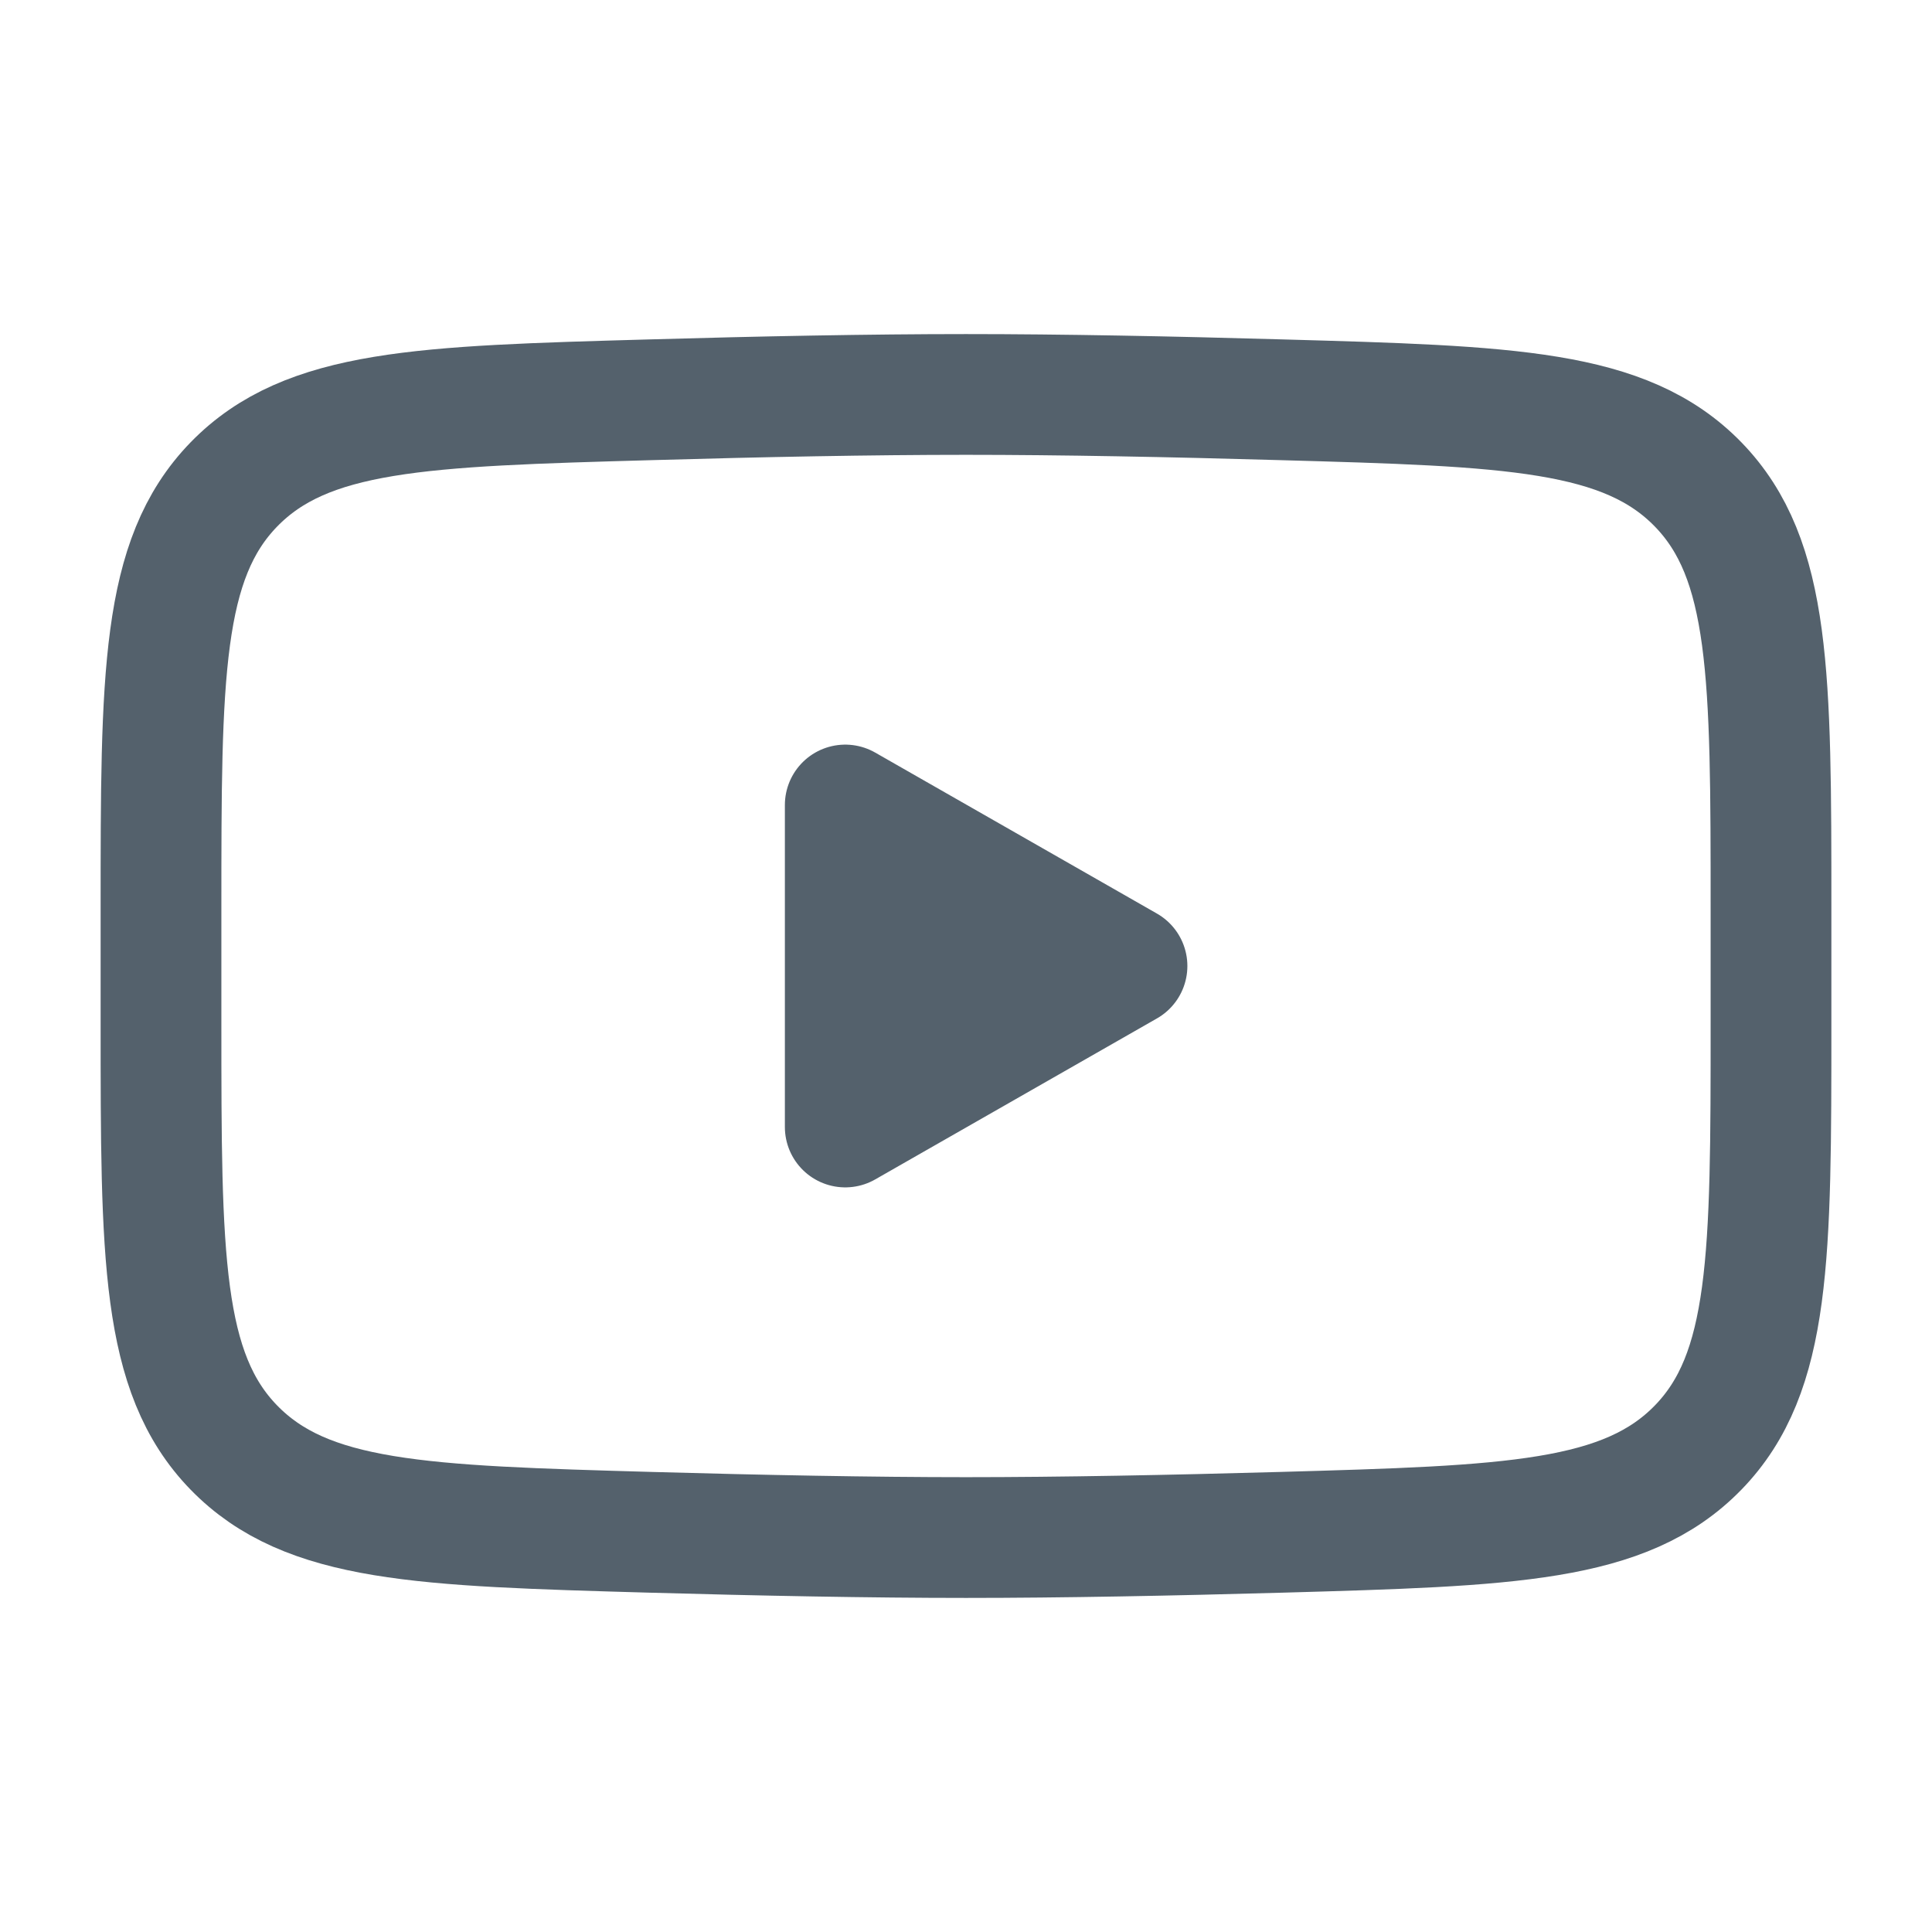 <svg width="24" height="24" viewBox="0 0 24 24" fill="none" xmlns="http://www.w3.org/2000/svg">
    <path d="M14 12L10.5 14V10L14 12Z" fill="#54616C" stroke="#54616C" stroke-width="1.5" stroke-linecap="round" stroke-linejoin="round"/>
    <path d="M2 12.708V11.293C2 8.397 2 6.95 2.905 6.018C3.811 5.087 5.237 5.046 8.088 4.966C9.439 4.927 10.819 4.9 12 4.9C13.181 4.9 14.561 4.927 15.912 4.966C18.763 5.046 20.189 5.087 21.095 6.018C22 6.95 22 8.397 22 11.293V12.708C22 15.603 22 17.051 21.095 17.982C20.189 18.913 18.764 18.954 15.912 19.035C14.561 19.073 13.181 19.1 12 19.1C10.819 19.1 9.439 19.073 8.088 19.035C5.237 18.954 3.811 18.913 2.905 17.982C2 17.051 2 15.603 2 12.708Z" stroke="#54616C" stroke-width="1.5"/>
</svg>    